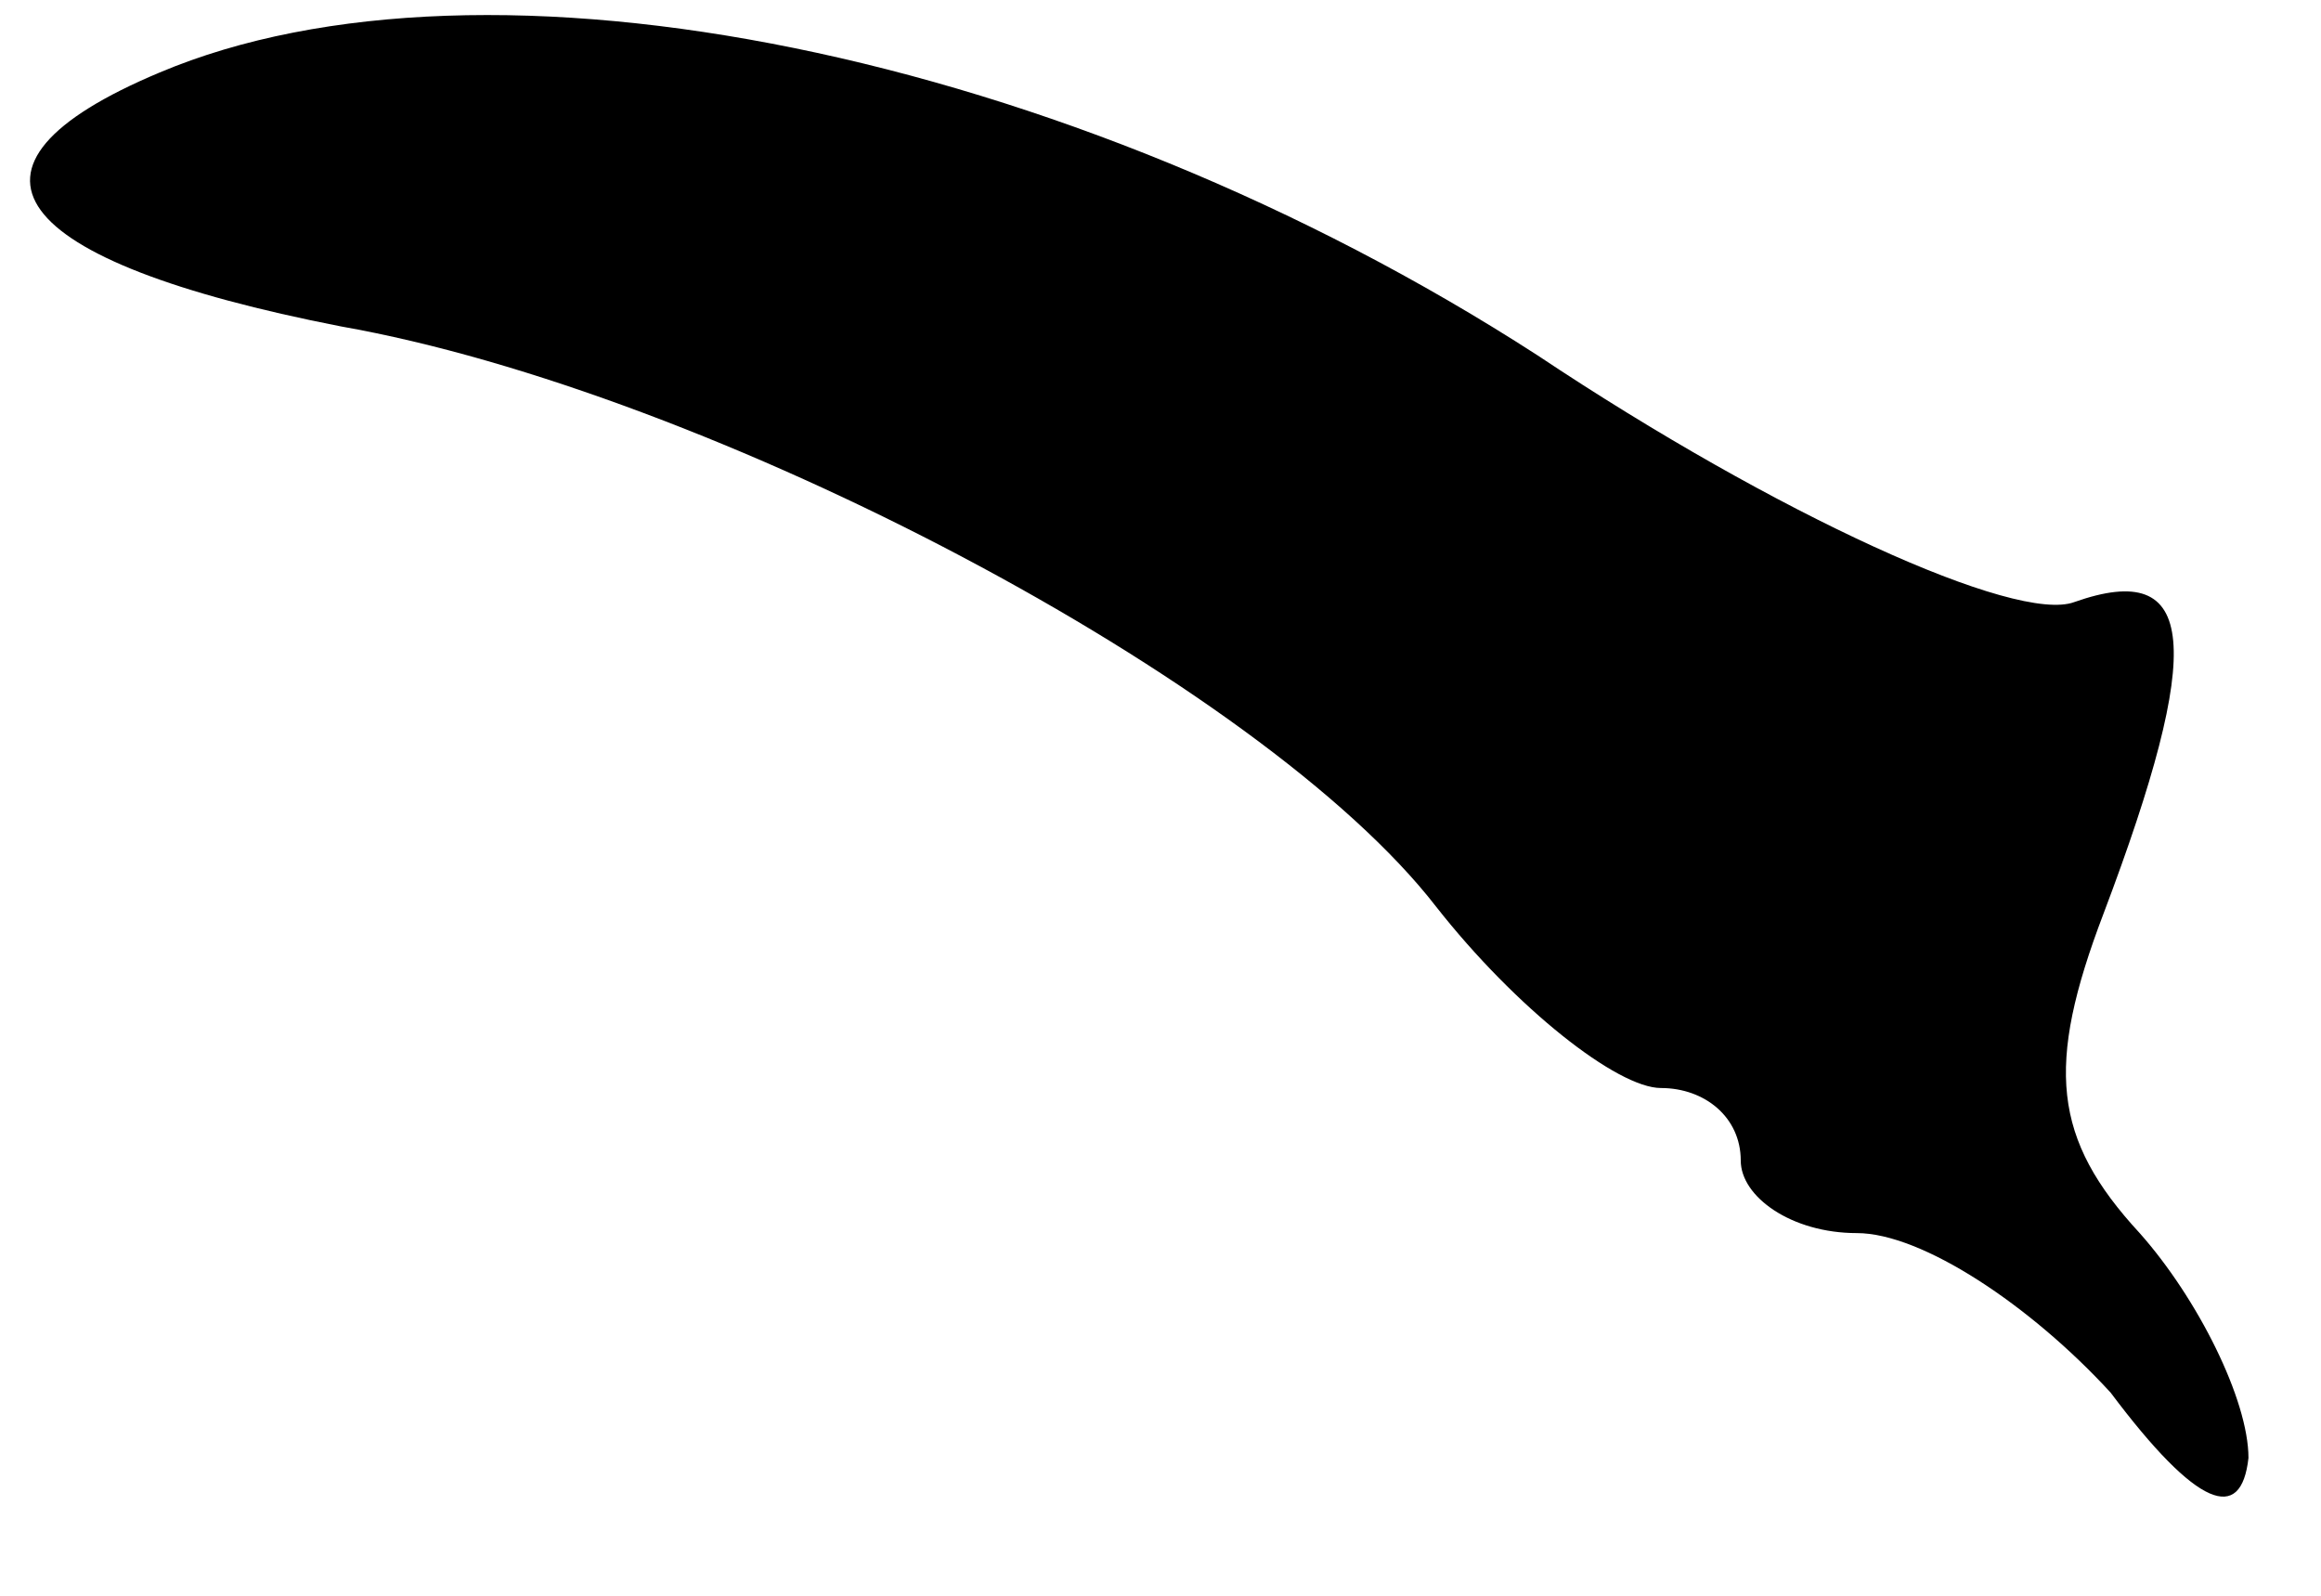 <?xml version="1.0" standalone="no"?>
<!DOCTYPE svg PUBLIC "-//W3C//DTD SVG 20010904//EN"
 "http://www.w3.org/TR/2001/REC-SVG-20010904/DTD/svg10.dtd">
<svg version="1.0" xmlns="http://www.w3.org/2000/svg"
 width="32pt" height="22pt" viewBox="0 0 32 22"
 preserveAspectRatio="xMidYMid meet">
<g transform="translate(0,22) scale(0.1,-0.1)"
fill="#000000" stroke="none">
<path d="M22 210 c-31 -13 -21 -26 25 -35 51 -9 127 -49 151 -80 11 -14 25
-25 31 -25 6 0 11 -4 11 -10 0 -5 7 -10 16 -10 9 0 24 -10 35 -22 12 -16 18
-18 19 -9 0 8 -7 22 -15 31 -12 13 -13 23 -5 44 14 37 13 49 -4 43 -8 -3 -41
12 -74 34 -65 42 -145 58 -190 39z"/>
</g>
</svg>
